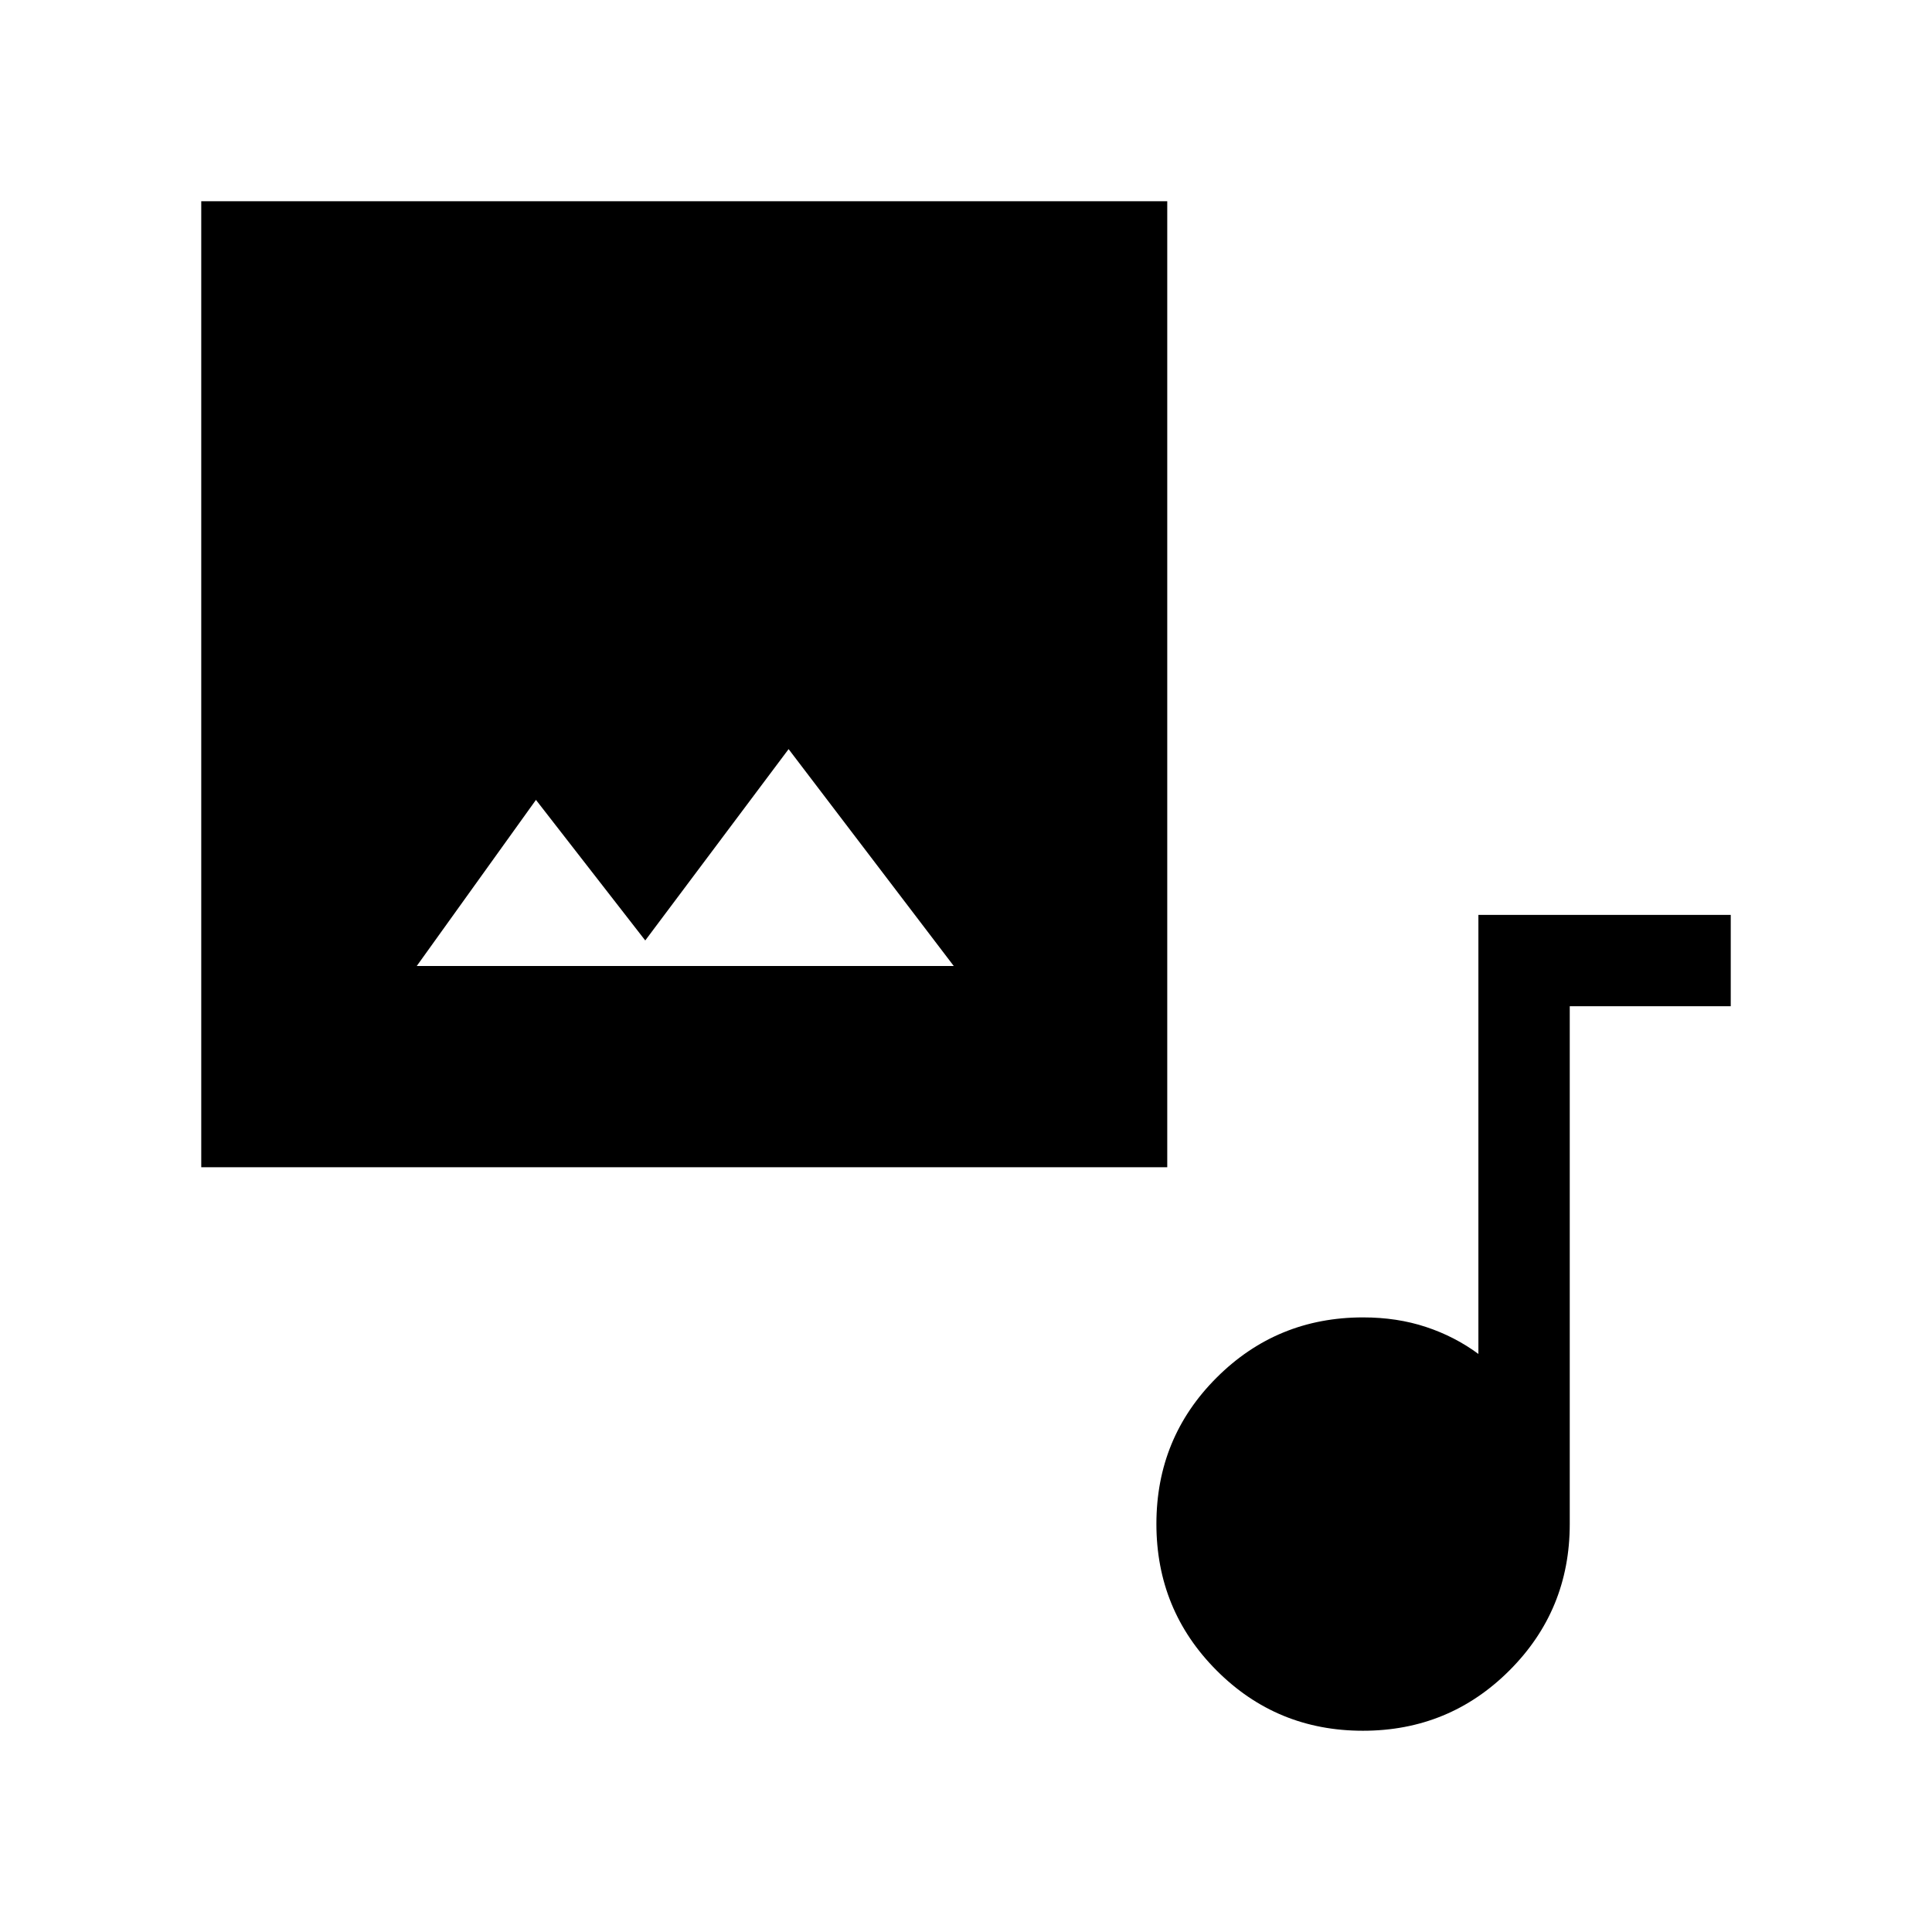 <svg xmlns="http://www.w3.org/2000/svg" width="48" height="48" viewBox="0 -960 960 960"><path d="M100-380v-480h480v480H100Zm220.62-112.69-54.31-69.85L207.08-480h266.84l-82.07-107.77-71.23 95.08ZM677.21-100q-42.83 0-72.71-29.98-29.89-29.98-29.89-72.81t29.96-72.71q29.95-29.89 72.74-29.89 16.91 0 31.22 4.74 14.32 4.73 26.08 13.42v-218.16H860V-460h-80v257.31q0 42.79-29.98 72.74Q720.04-100 677.21-100Z"/></svg>